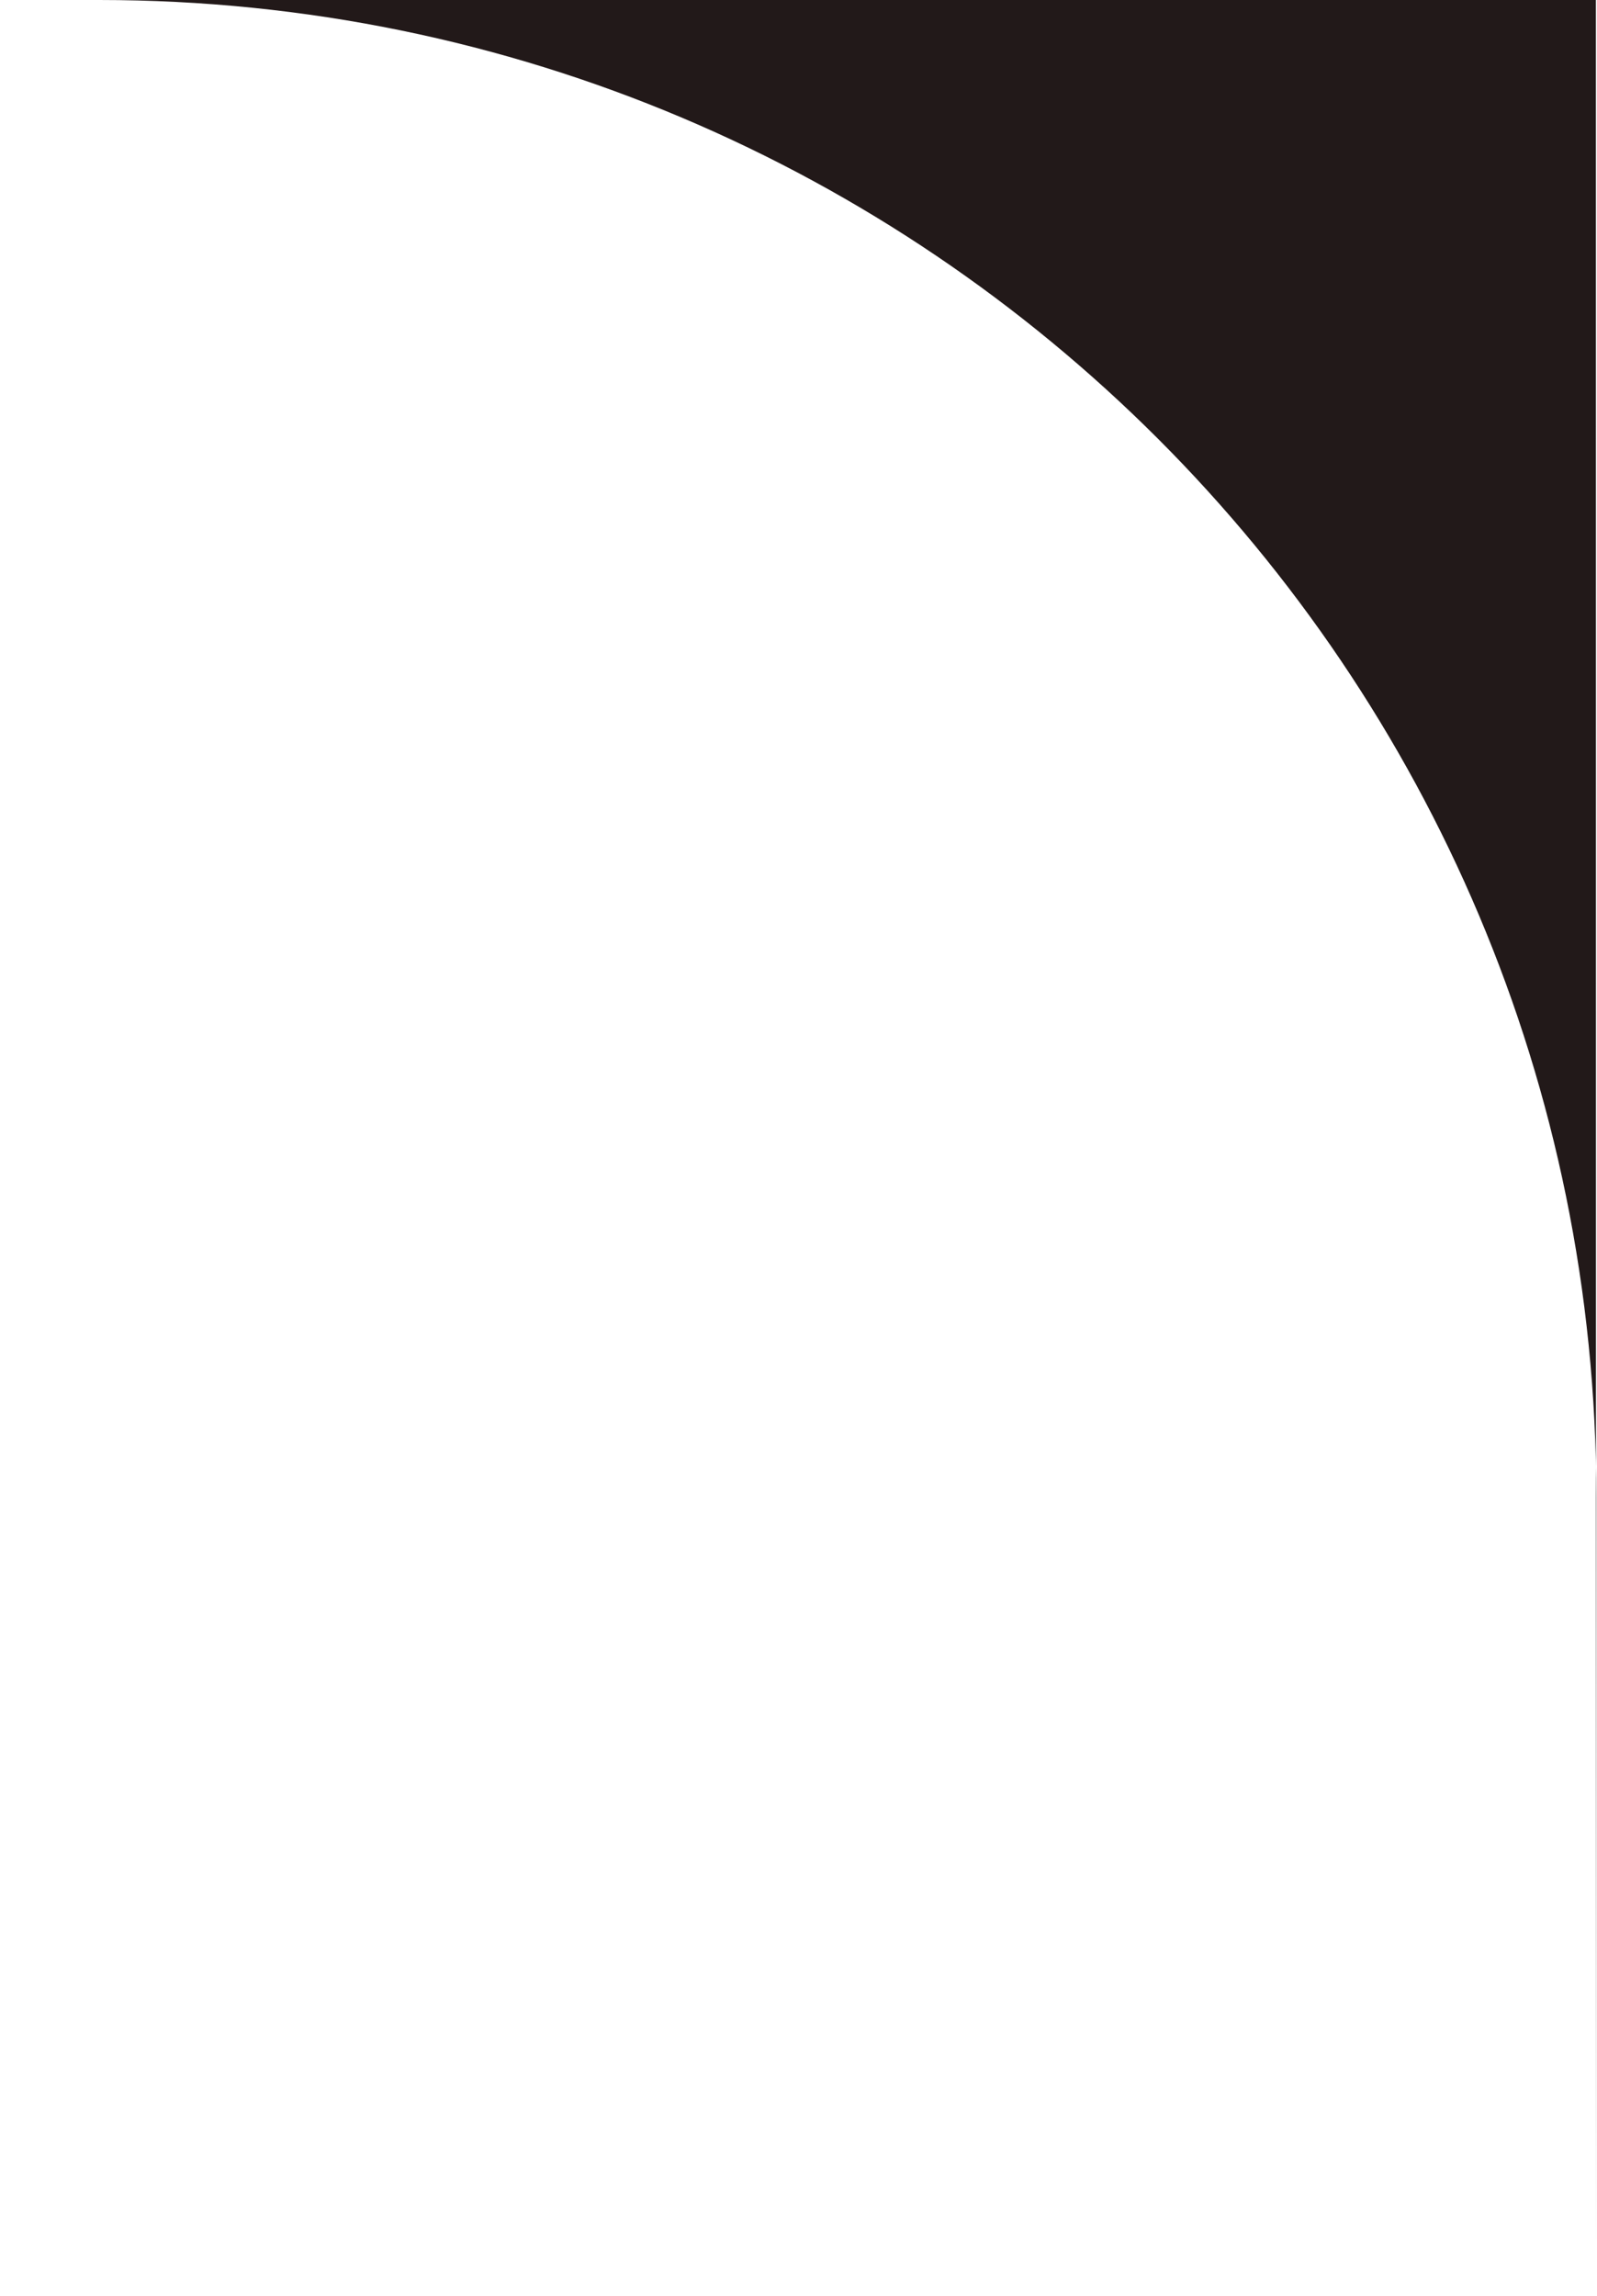 <svg width="16" height="23" viewBox="0 0 16 23" fill="none" xmlns="http://www.w3.org/2000/svg">
<path d="M15.99 22.5L15.989 1.27987e-05L0.494 1.14441e-05L0.993 1.14877e-05C9.28 4.58278e-06 15.997 6.72 15.993 15.007L15.99 22.5Z" fill="#221919"/>
</svg>
